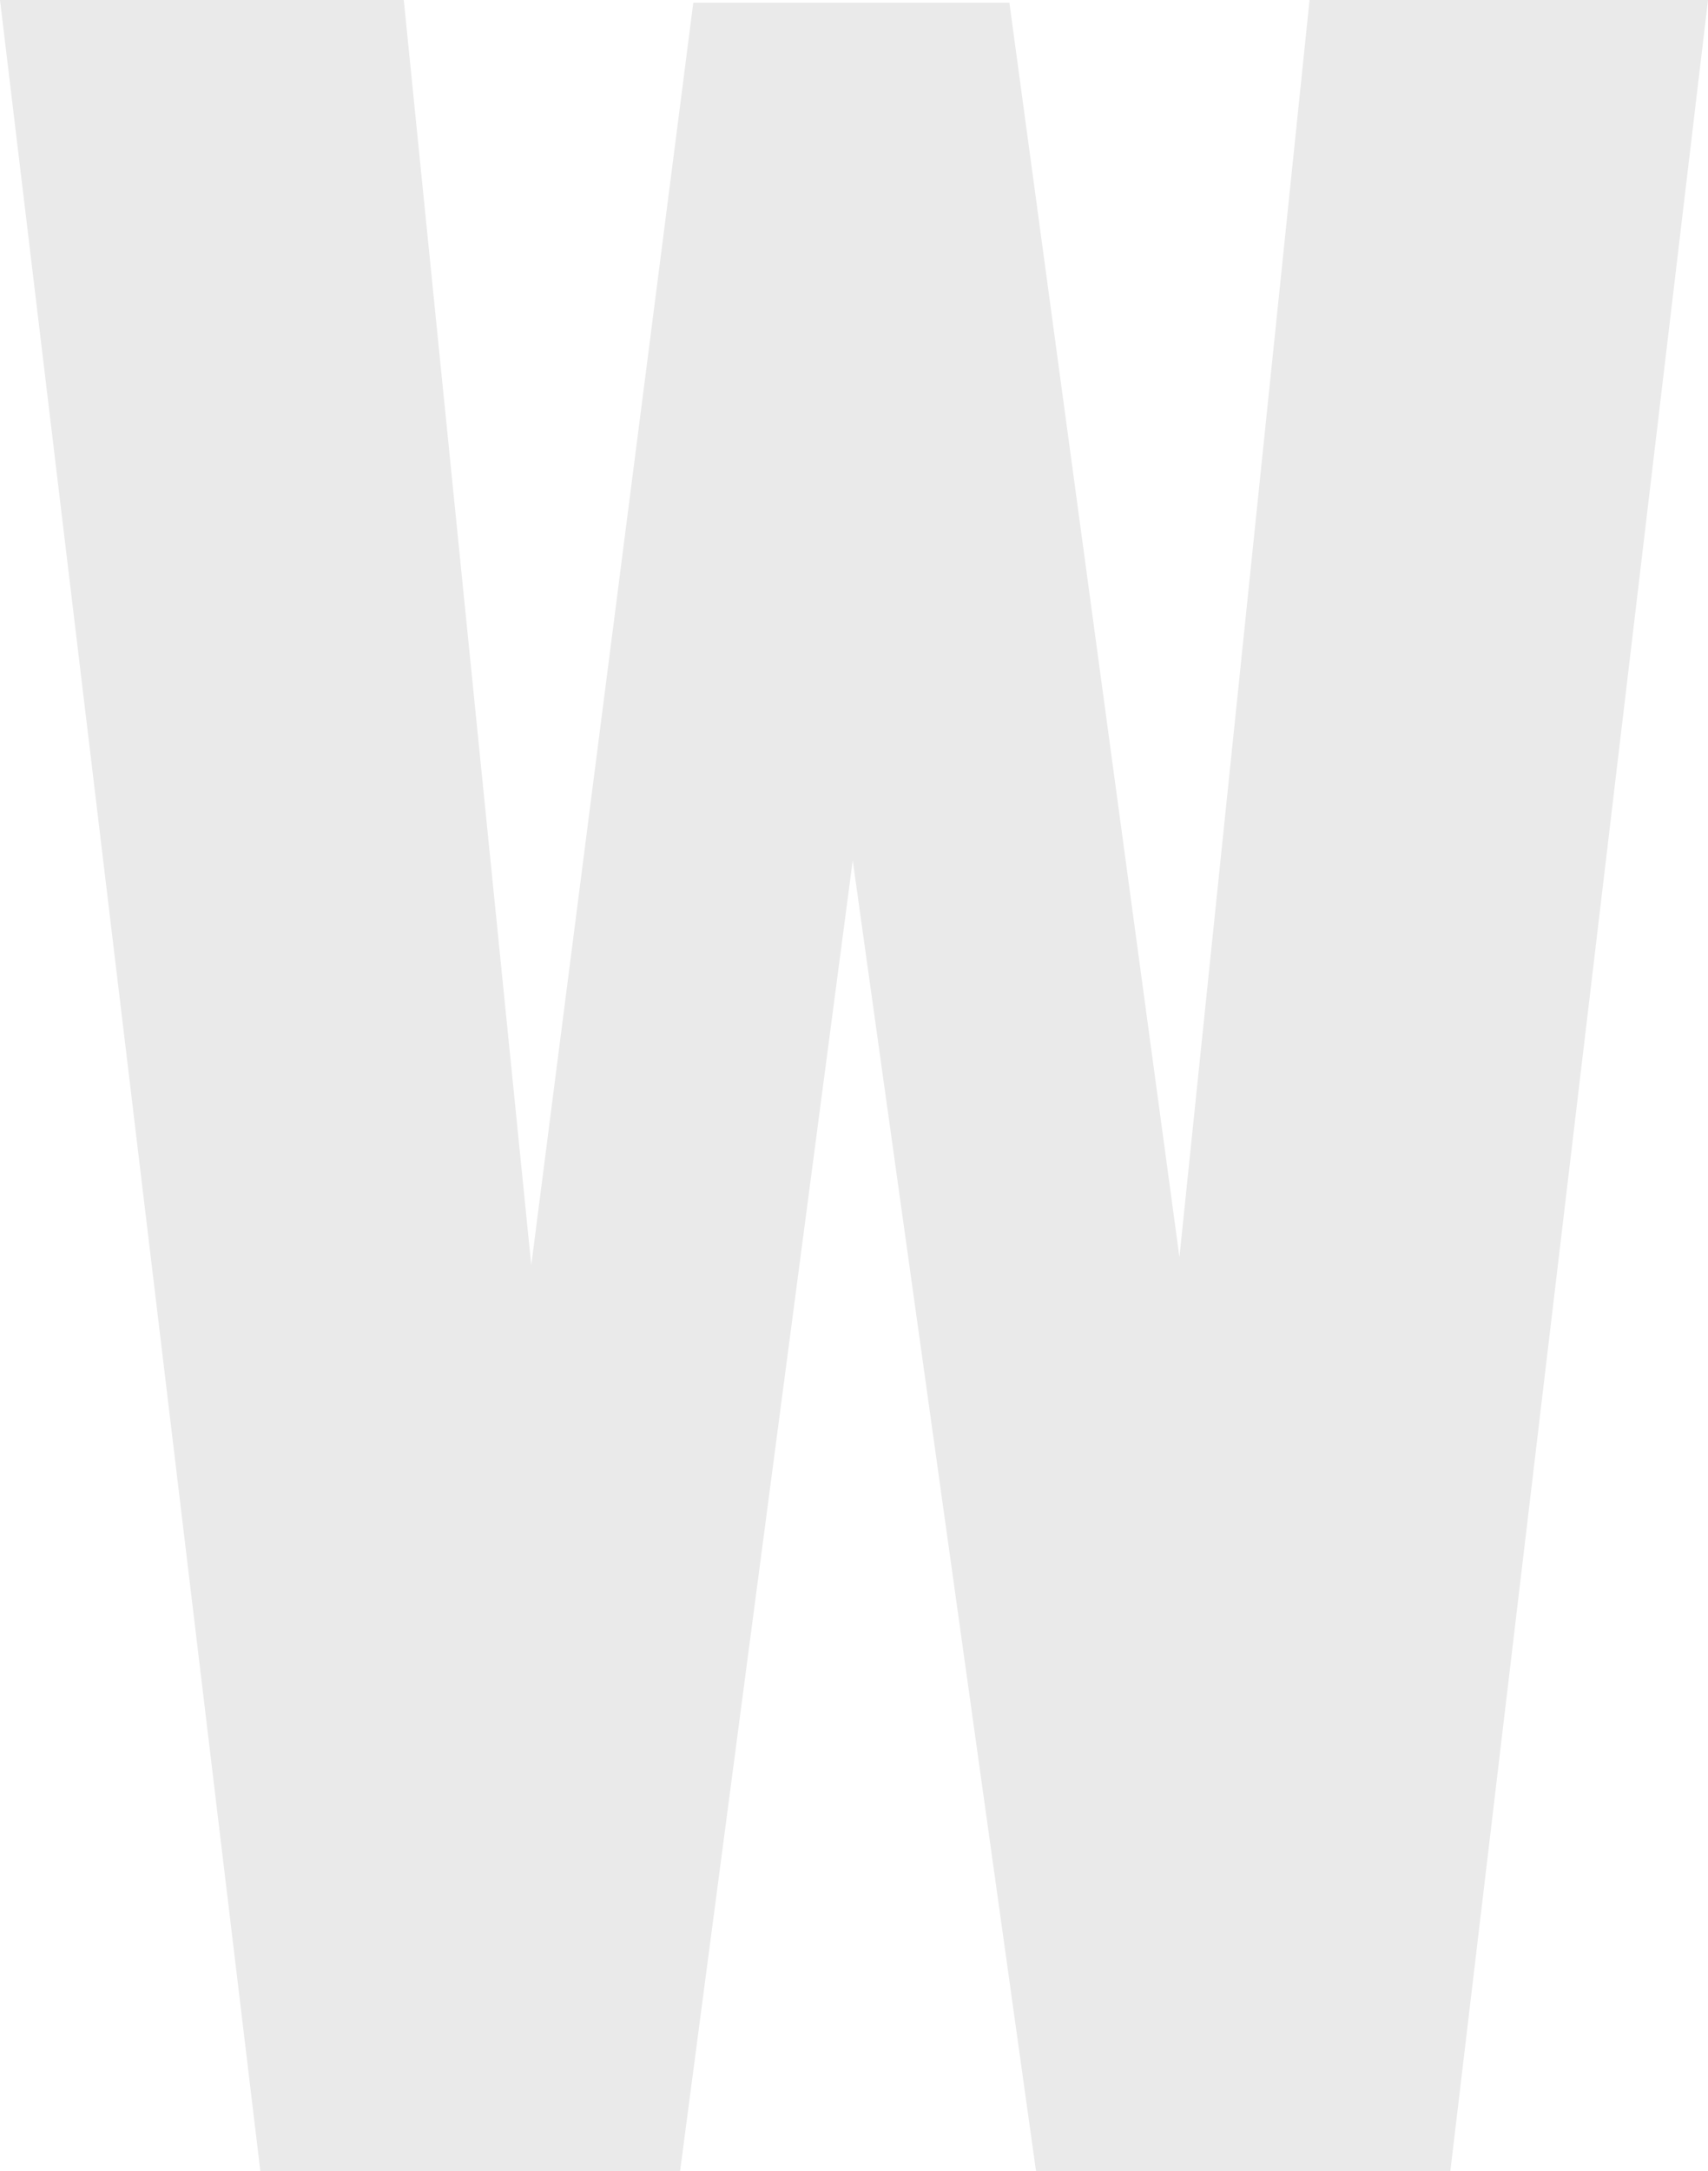<svg xmlns="http://www.w3.org/2000/svg" width="126.558" height="160.841" viewBox="0 0 126.558 160.841">
  <path id="Path_35" data-name="Path 35" d="M167.908,234.39h29.918l9.448,93.725,12.005-93.526H242.7l12.6,92.93,9.643-93.129h29.524L275.374,395.232h-30.7l-13.581-97.1-12.794,97.1H187.2Z" transform="translate(-167.908 -234.39)" fill="#eaeaea" style="mix-blend-mode: luminosity;isolation: isolate"/>
</svg>
